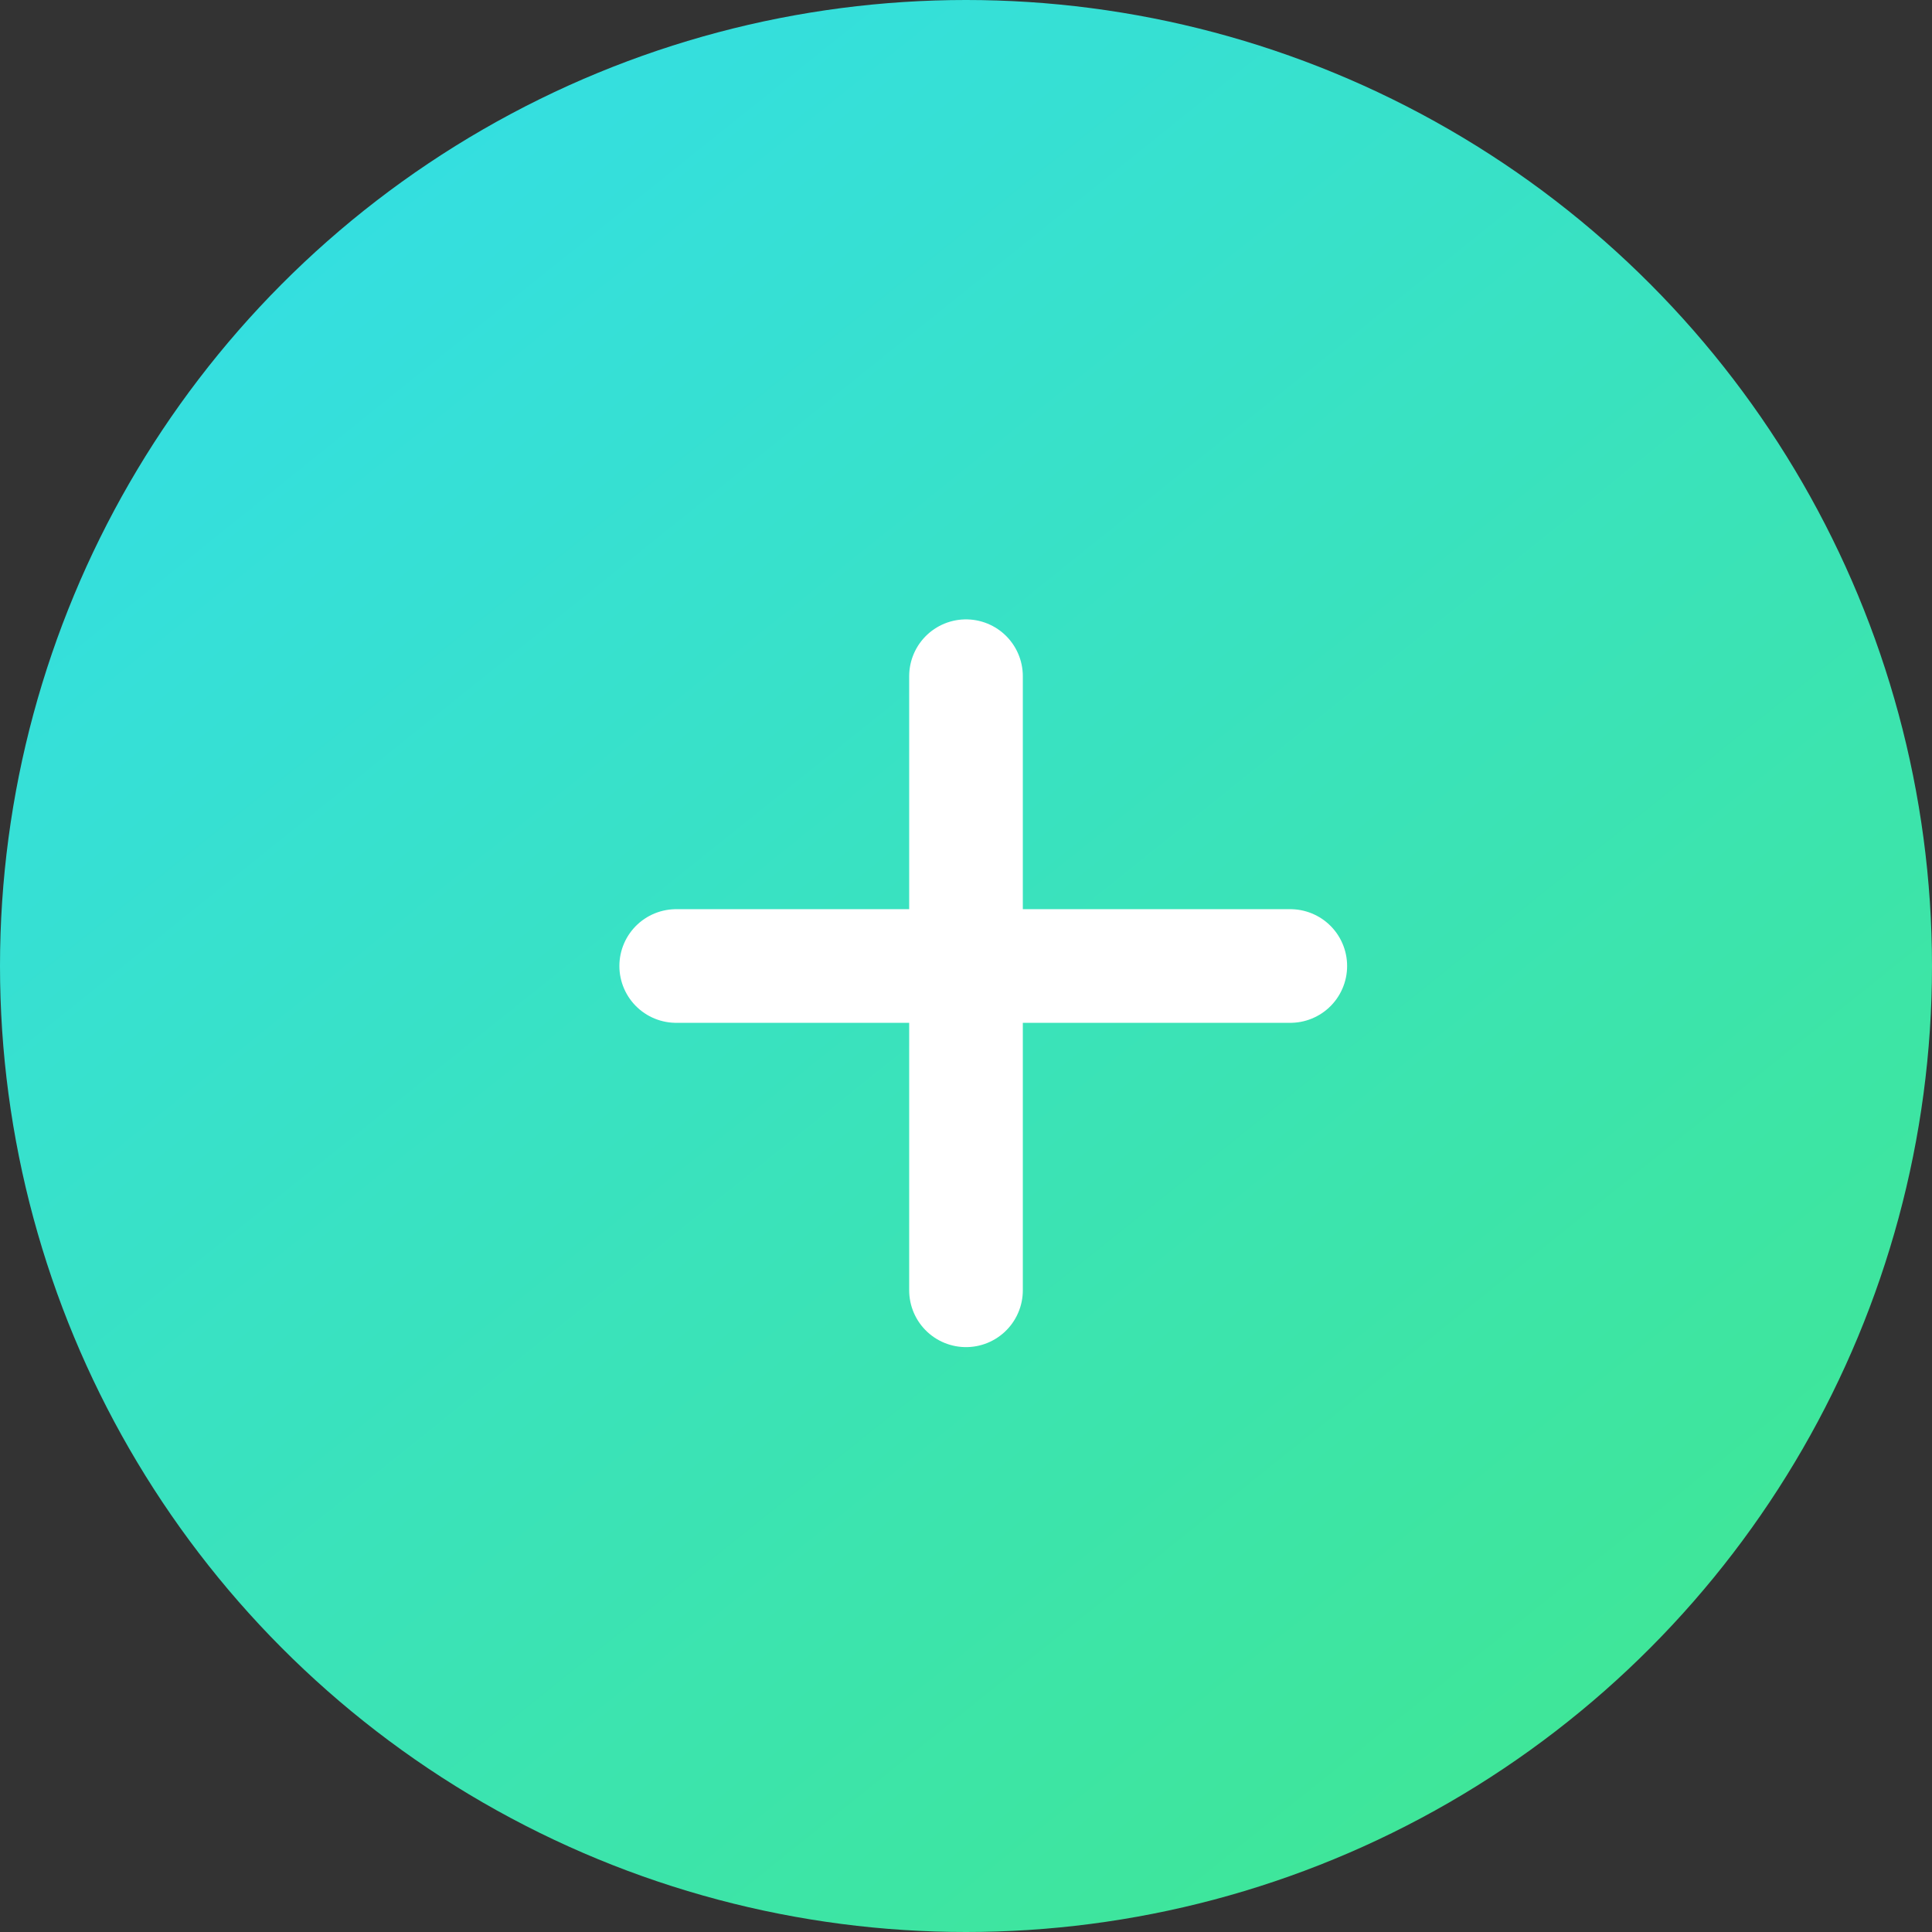 <svg width="34" height="34" viewBox="0 0 34 34" fill="none" xmlns="http://www.w3.org/2000/svg">
<rect x="0" y="0" width="34" height="34" fill="#333333" stroke="none"/>
<circle cx="17" cy="17" r="17" fill="url(#paint0_linear_17_453)"/>
<path fill-rule="evenodd" clip-rule="evenodd" d="M17 11.9V22.707V11.9Z" fill="url(#paint1_linear_17_453)"/>
<path d="M17 11.9V22.707" stroke="white" stroke-width="2" stroke-linecap="round"/>
<path fill-rule="evenodd" clip-rule="evenodd" d="M11.9 17H22.707H11.9Z" fill="url(#paint2_linear_17_453)"/>
<path d="M11.9 17H22.707" stroke="white" stroke-width="2" stroke-linecap="round"/>
<defs>
<linearGradient id="paint0_linear_17_453" x1="17.861" y1="-11.189" x2="48.341" y2="26.836" gradientUnits="userSpaceOnUse">
<stop stop-color="#33DEE9"/>
<stop offset="1" stop-color="#42E884"/>
</linearGradient>
<linearGradient id="paint1_linear_17_453" x1="17.893" y1="8.344" x2="21.645" y2="9.08" gradientUnits="userSpaceOnUse">
<stop stop-color="#33DEE9"/>
<stop offset="1" stop-color="#42E884"/>
</linearGradient>
<linearGradient id="paint2_linear_17_453" x1="17.577" y1="16.441" x2="17.965" y2="19.515" gradientUnits="userSpaceOnUse">
<stop stop-color="#33DEE9"/>
<stop offset="1" stop-color="#42E884"/>
</linearGradient>
</defs>
</svg>
